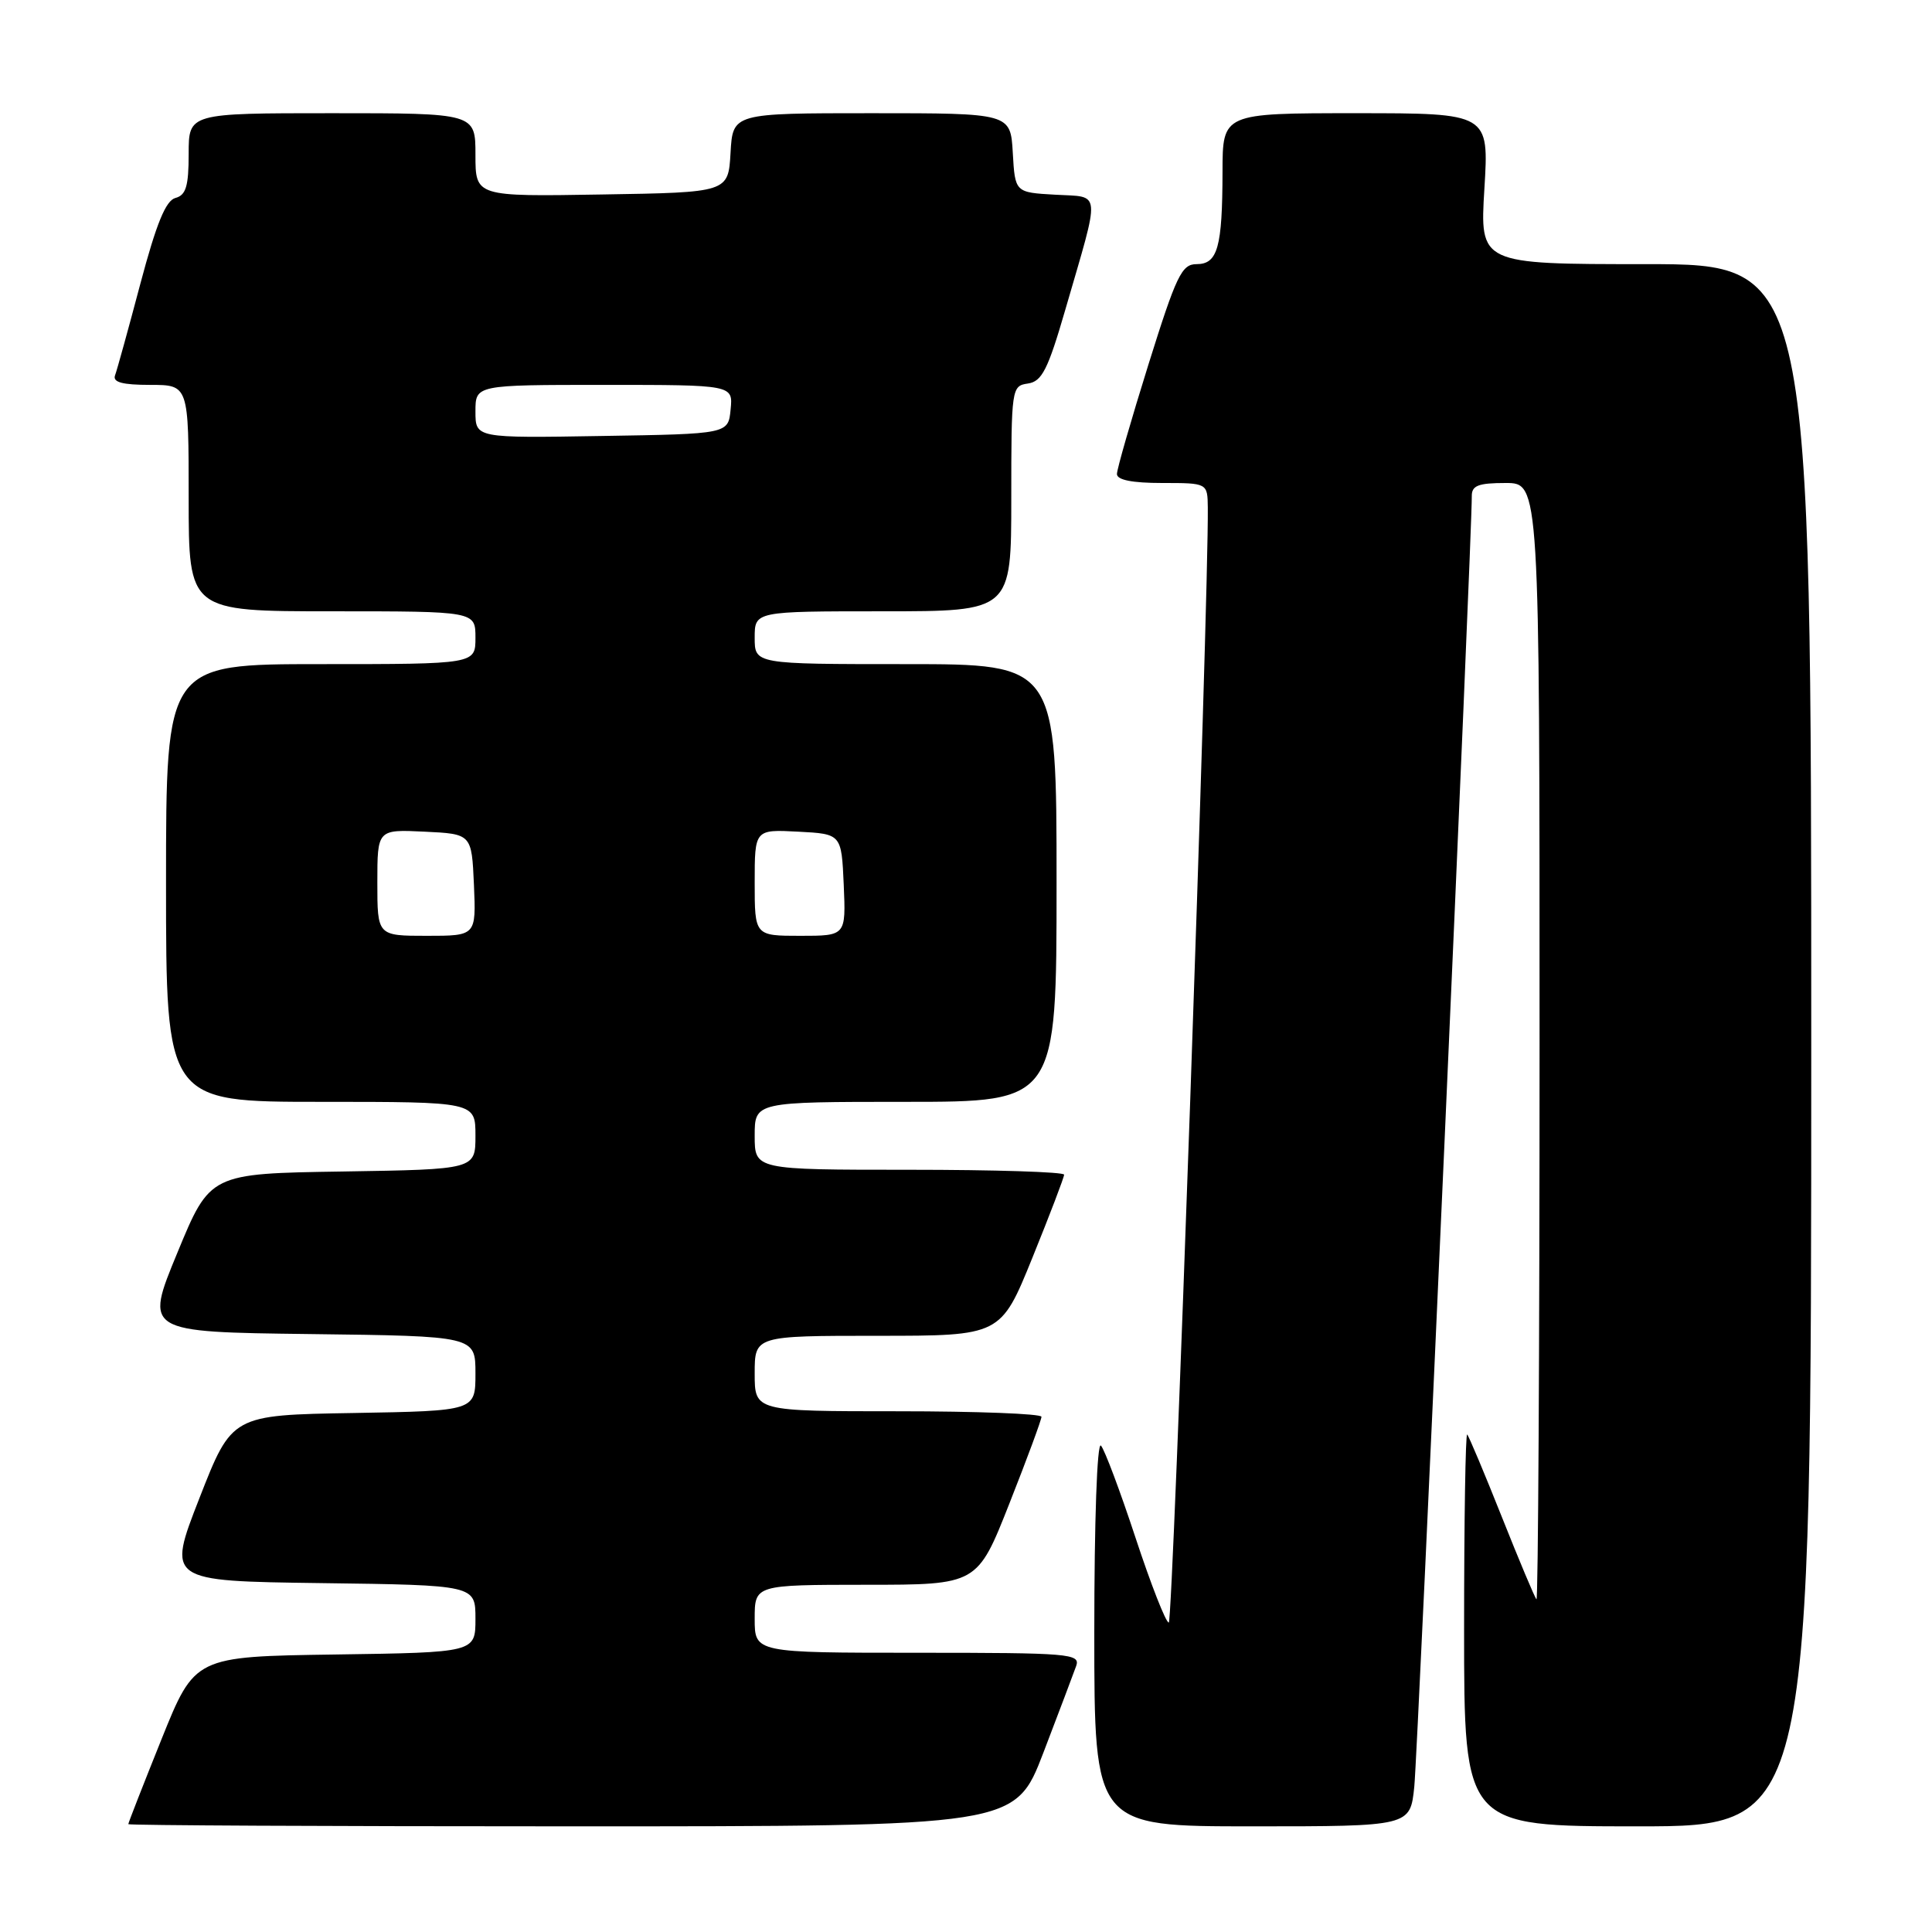 <?xml version="1.0" encoding="UTF-8" standalone="no"?>
<!DOCTYPE svg PUBLIC "-//W3C//DTD SVG 1.1//EN" "http://www.w3.org/Graphics/SVG/1.1/DTD/svg11.dtd" >
<svg xmlns="http://www.w3.org/2000/svg" xmlns:xlink="http://www.w3.org/1999/xlink" version="1.1" viewBox="0 0 256 256">
 <g >
 <path fill="currentColor"
d=" M 138.25 232.25 C 140.30 226.89 142.26 221.71 142.60 220.75 C 143.17 219.12 141.75 219.00 121.61 219.00 C 100.00 219.00 100.00 219.00 100.00 214.50 C 100.00 210.00 100.00 210.00 114.75 209.99 C 129.50 209.99 129.50 209.99 133.75 199.22 C 136.09 193.30 138.00 188.13 138.00 187.73 C 138.00 187.33 129.45 187.00 119.00 187.00 C 100.00 187.00 100.00 187.00 100.00 182.00 C 100.00 177.00 100.00 177.00 116.30 177.00 C 132.60 177.00 132.60 177.00 136.80 166.65 C 139.11 160.95 141.00 156.00 141.00 155.65 C 141.00 155.29 131.78 155.00 120.50 155.00 C 100.00 155.00 100.00 155.00 100.00 150.50 C 100.00 146.00 100.00 146.00 120.00 146.00 C 140.00 146.00 140.00 146.00 140.00 117.00 C 140.00 88.00 140.00 88.00 120.00 88.00 C 100.00 88.00 100.00 88.00 100.00 84.50 C 100.00 81.00 100.00 81.00 117.00 81.00 C 134.00 81.00 134.00 81.00 134.00 66.07 C 134.00 51.44 134.04 51.13 136.20 50.82 C 138.06 50.55 138.85 49.00 141.17 41.00 C 145.86 24.84 145.98 26.16 139.82 25.80 C 134.50 25.50 134.50 25.50 134.20 20.25 C 133.90 15.00 133.90 15.00 115.50 15.00 C 97.10 15.00 97.10 15.00 96.80 20.25 C 96.50 25.50 96.50 25.50 79.75 25.77 C 63.00 26.05 63.00 26.05 63.00 20.52 C 63.00 15.00 63.00 15.00 44.00 15.00 C 25.00 15.00 25.00 15.00 25.00 20.38 C 25.00 24.67 24.64 25.86 23.25 26.23 C 21.97 26.56 20.72 29.61 18.60 37.59 C 17.01 43.59 15.50 49.06 15.24 49.75 C 14.92 50.65 16.23 51.00 19.89 51.00 C 25.00 51.00 25.00 51.00 25.00 66.00 C 25.00 81.00 25.00 81.00 44.00 81.00 C 63.00 81.00 63.00 81.00 63.00 84.50 C 63.00 88.00 63.00 88.00 42.50 88.00 C 22.00 88.00 22.00 88.00 22.00 117.00 C 22.00 146.00 22.00 146.00 42.50 146.00 C 63.00 146.00 63.00 146.00 63.00 150.48 C 63.00 154.95 63.00 154.95 45.42 155.23 C 27.83 155.50 27.83 155.50 23.50 166.00 C 19.16 176.50 19.16 176.50 41.08 176.77 C 63.00 177.04 63.00 177.04 63.00 181.99 C 63.00 186.95 63.00 186.95 46.87 187.23 C 30.73 187.50 30.73 187.50 26.43 198.50 C 22.13 209.50 22.13 209.50 42.57 209.77 C 63.00 210.04 63.00 210.04 63.00 214.50 C 63.00 218.96 63.00 218.96 44.40 219.23 C 25.81 219.50 25.81 219.50 21.40 230.46 C 18.98 236.48 17.00 241.54 17.00 241.71 C 17.00 241.87 43.44 242.00 75.75 242.00 C 134.50 242.00 134.50 242.00 138.25 232.25 Z  M 187.40 236.75 C 187.87 232.23 195.07 70.56 195.02 65.75 C 195.00 64.34 195.87 64.00 199.50 64.00 C 204.00 64.00 204.00 64.00 204.00 138.17 C 204.00 178.96 203.81 212.15 203.59 211.92 C 203.36 211.69 201.30 206.78 199.00 201.00 C 196.70 195.22 194.64 190.31 194.41 190.08 C 194.19 189.85 194.00 201.44 194.00 215.83 C 194.00 242.00 194.00 242.00 217.00 242.00 C 240.00 242.00 240.00 242.00 240.00 138.50 C 240.00 35.00 240.00 35.00 218.04 35.00 C 196.08 35.00 196.08 35.00 196.69 25.00 C 197.30 15.00 197.30 15.00 179.65 15.00 C 162.00 15.00 162.00 15.00 161.99 22.75 C 161.97 32.80 161.35 35.00 158.55 35.00 C 156.58 35.00 155.87 36.49 152.17 48.31 C 149.88 55.64 148.00 62.16 148.00 62.81 C 148.00 63.60 150.04 64.00 154.00 64.00 C 160.00 64.00 160.00 64.00 160.04 67.25 C 160.17 79.47 155.43 215.00 154.87 215.00 C 154.48 215.00 152.50 209.94 150.46 203.75 C 148.42 197.56 146.36 192.07 145.88 191.55 C 145.37 191.00 145.00 201.55 145.00 216.30 C 145.00 242.00 145.00 242.00 165.93 242.00 C 186.86 242.00 186.86 242.00 187.40 236.75 Z  M 50.00 116.95 C 50.00 109.90 50.00 109.90 56.25 110.20 C 62.50 110.50 62.50 110.50 62.80 117.25 C 63.09 124.00 63.09 124.00 56.55 124.00 C 50.00 124.00 50.00 124.00 50.00 116.95 Z  M 100.00 116.95 C 100.00 109.90 100.00 109.90 105.75 110.20 C 111.50 110.50 111.50 110.50 111.80 117.25 C 112.09 124.00 112.09 124.00 106.05 124.00 C 100.00 124.00 100.00 124.00 100.00 116.95 Z  M 63.00 54.52 C 63.00 51.00 63.00 51.00 80.06 51.00 C 97.13 51.00 97.13 51.00 96.81 54.25 C 96.50 57.50 96.50 57.50 79.75 57.77 C 63.00 58.05 63.00 58.05 63.00 54.52 Z "/>
</g>
</svg>